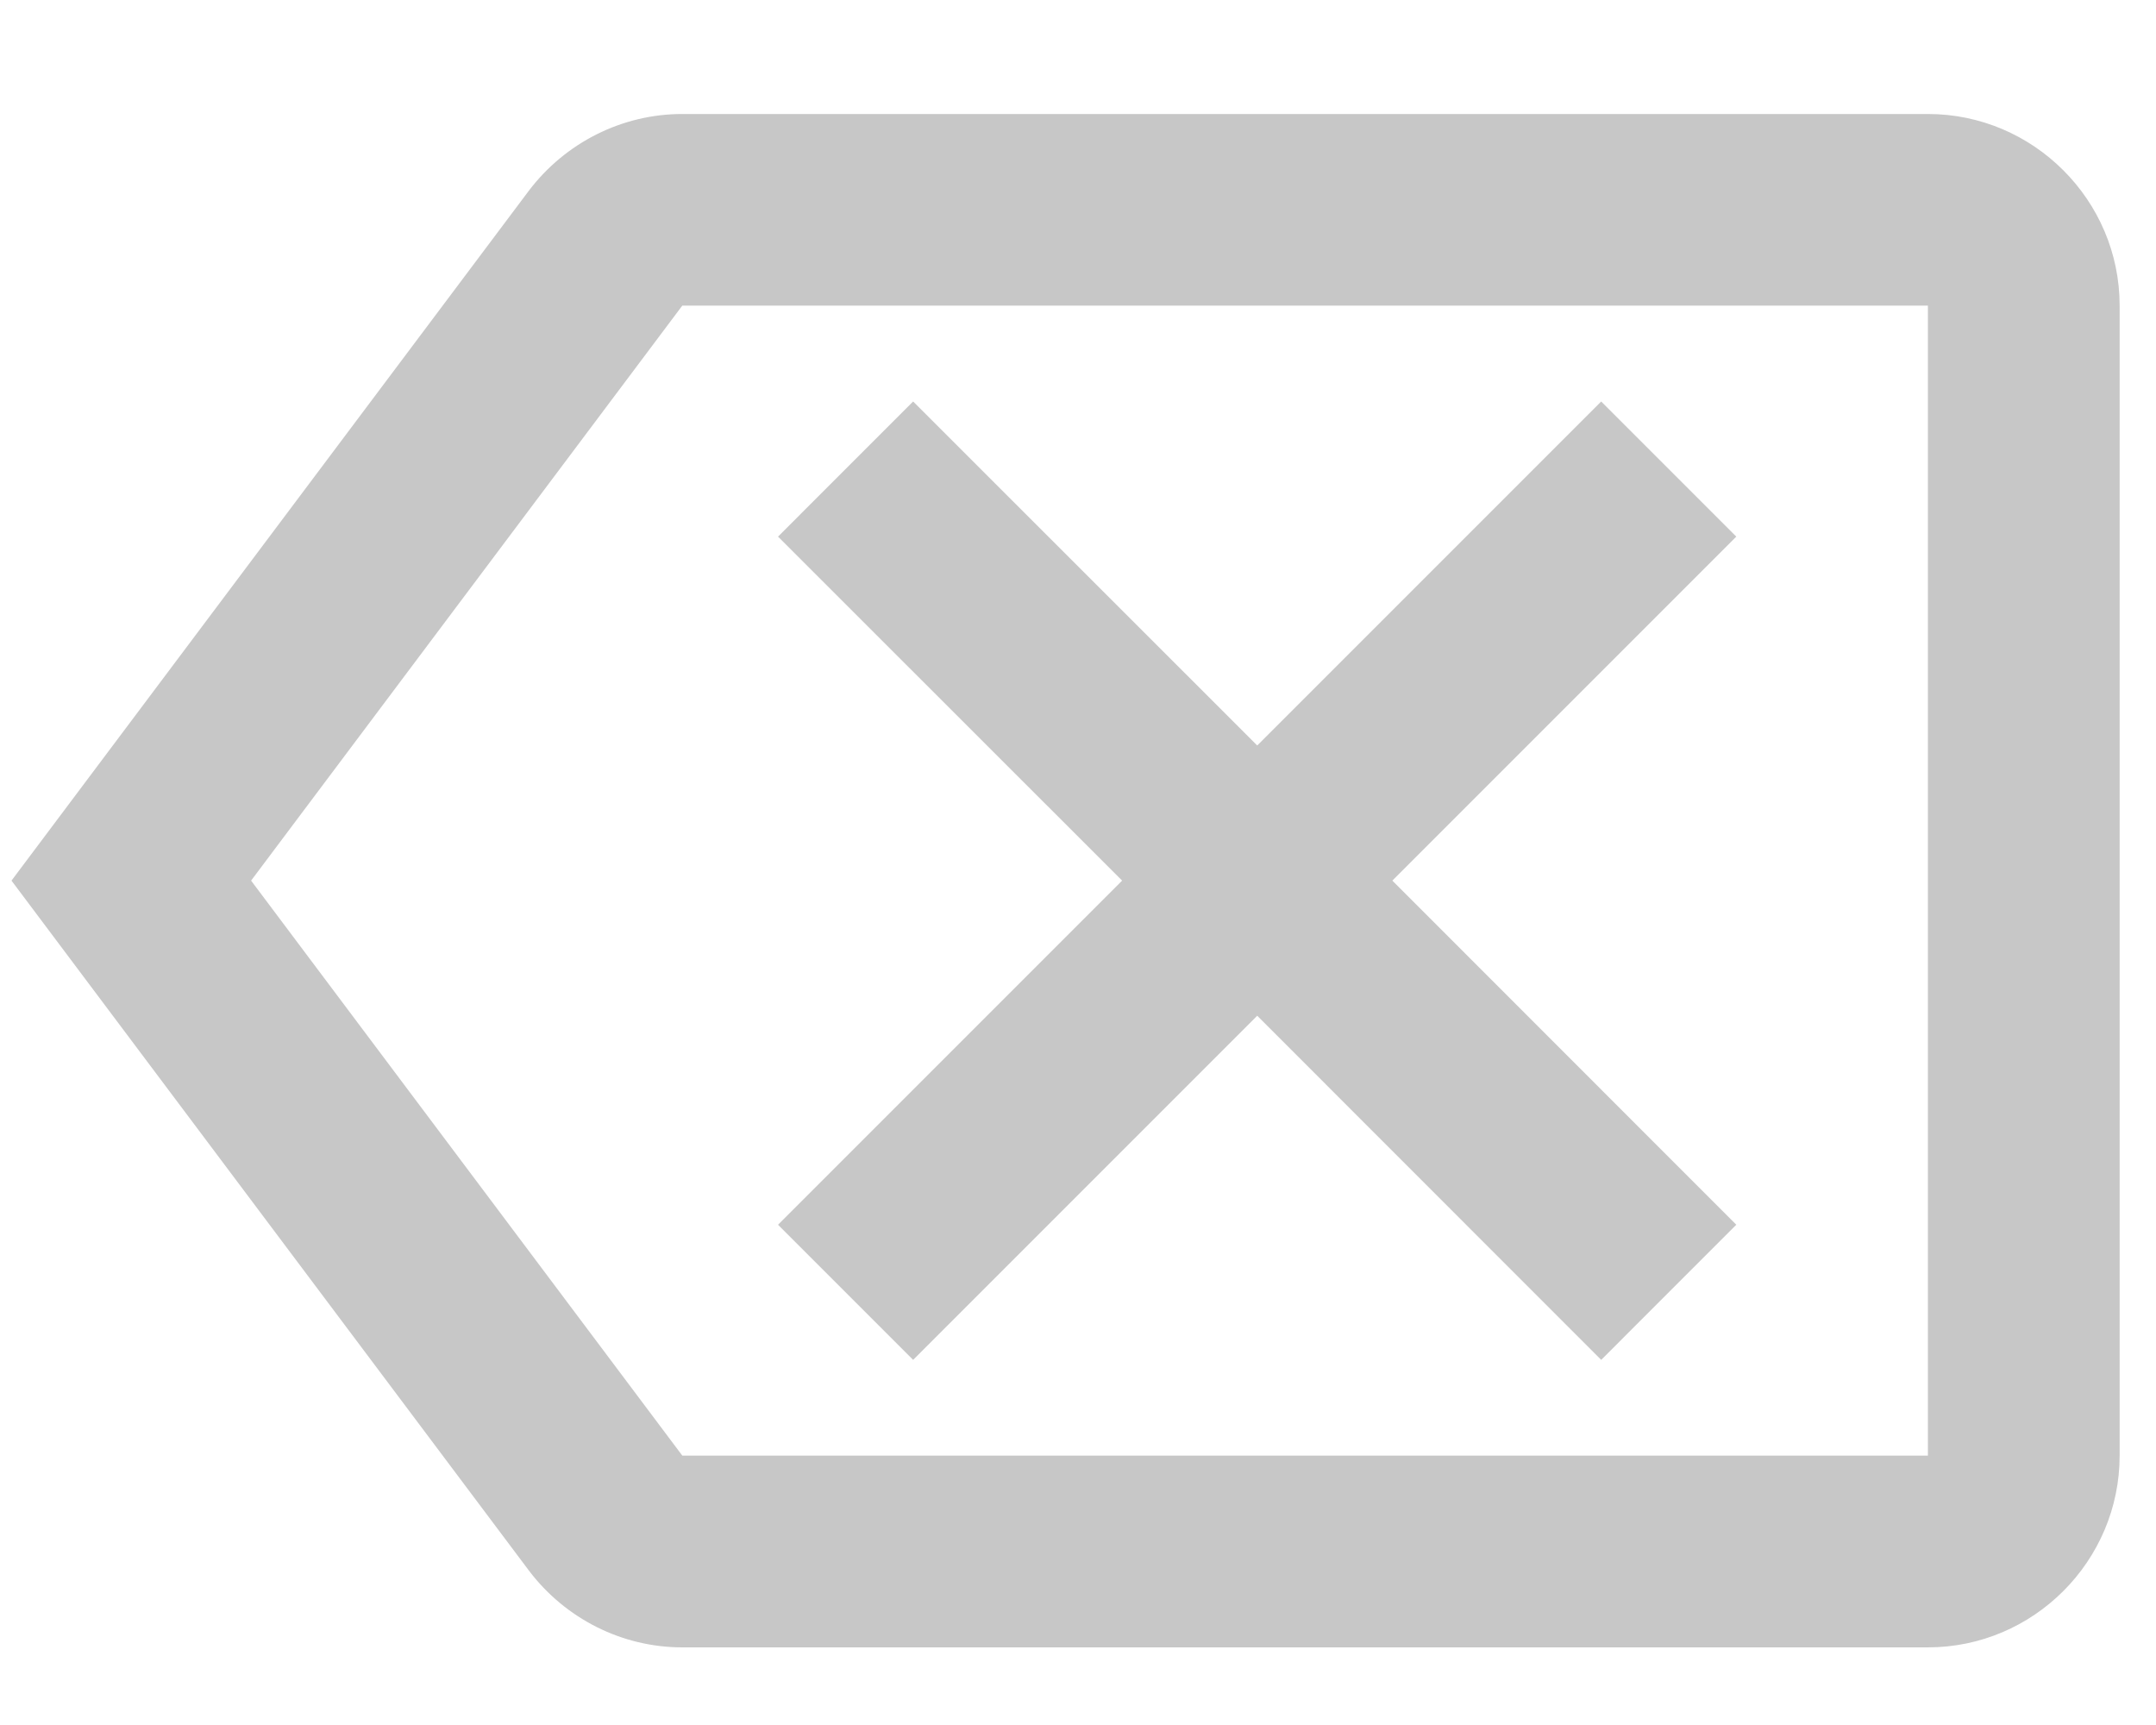 <svg width="15" height="12" viewBox="0 0 15 12" fill="none" xmlns="http://www.w3.org/2000/svg">
<path fill-rule="evenodd" clip-rule="evenodd" d="M5.413 8.52L7.807 6.126L5.413 3.733L6.353 2.793L8.747 5.186L11.14 2.793L12.08 3.733L9.687 6.126L12.08 8.52L11.14 9.46L8.747 7.066L6.353 9.46L5.413 8.52ZM13.413 2.126H4.747L1.747 6.126L4.747 10.126H13.413V2.126ZM13.413 0.793C14.147 0.793 14.747 1.393 14.747 2.126V10.126C14.747 10.86 14.147 11.46 13.413 11.46H4.747C4.327 11.46 3.933 11.26 3.68 10.926L0.08 6.126L3.68 1.326C3.933 0.993 4.327 0.793 4.747 0.793H13.413Z" fill="#C7C7C7"/>
</svg>
